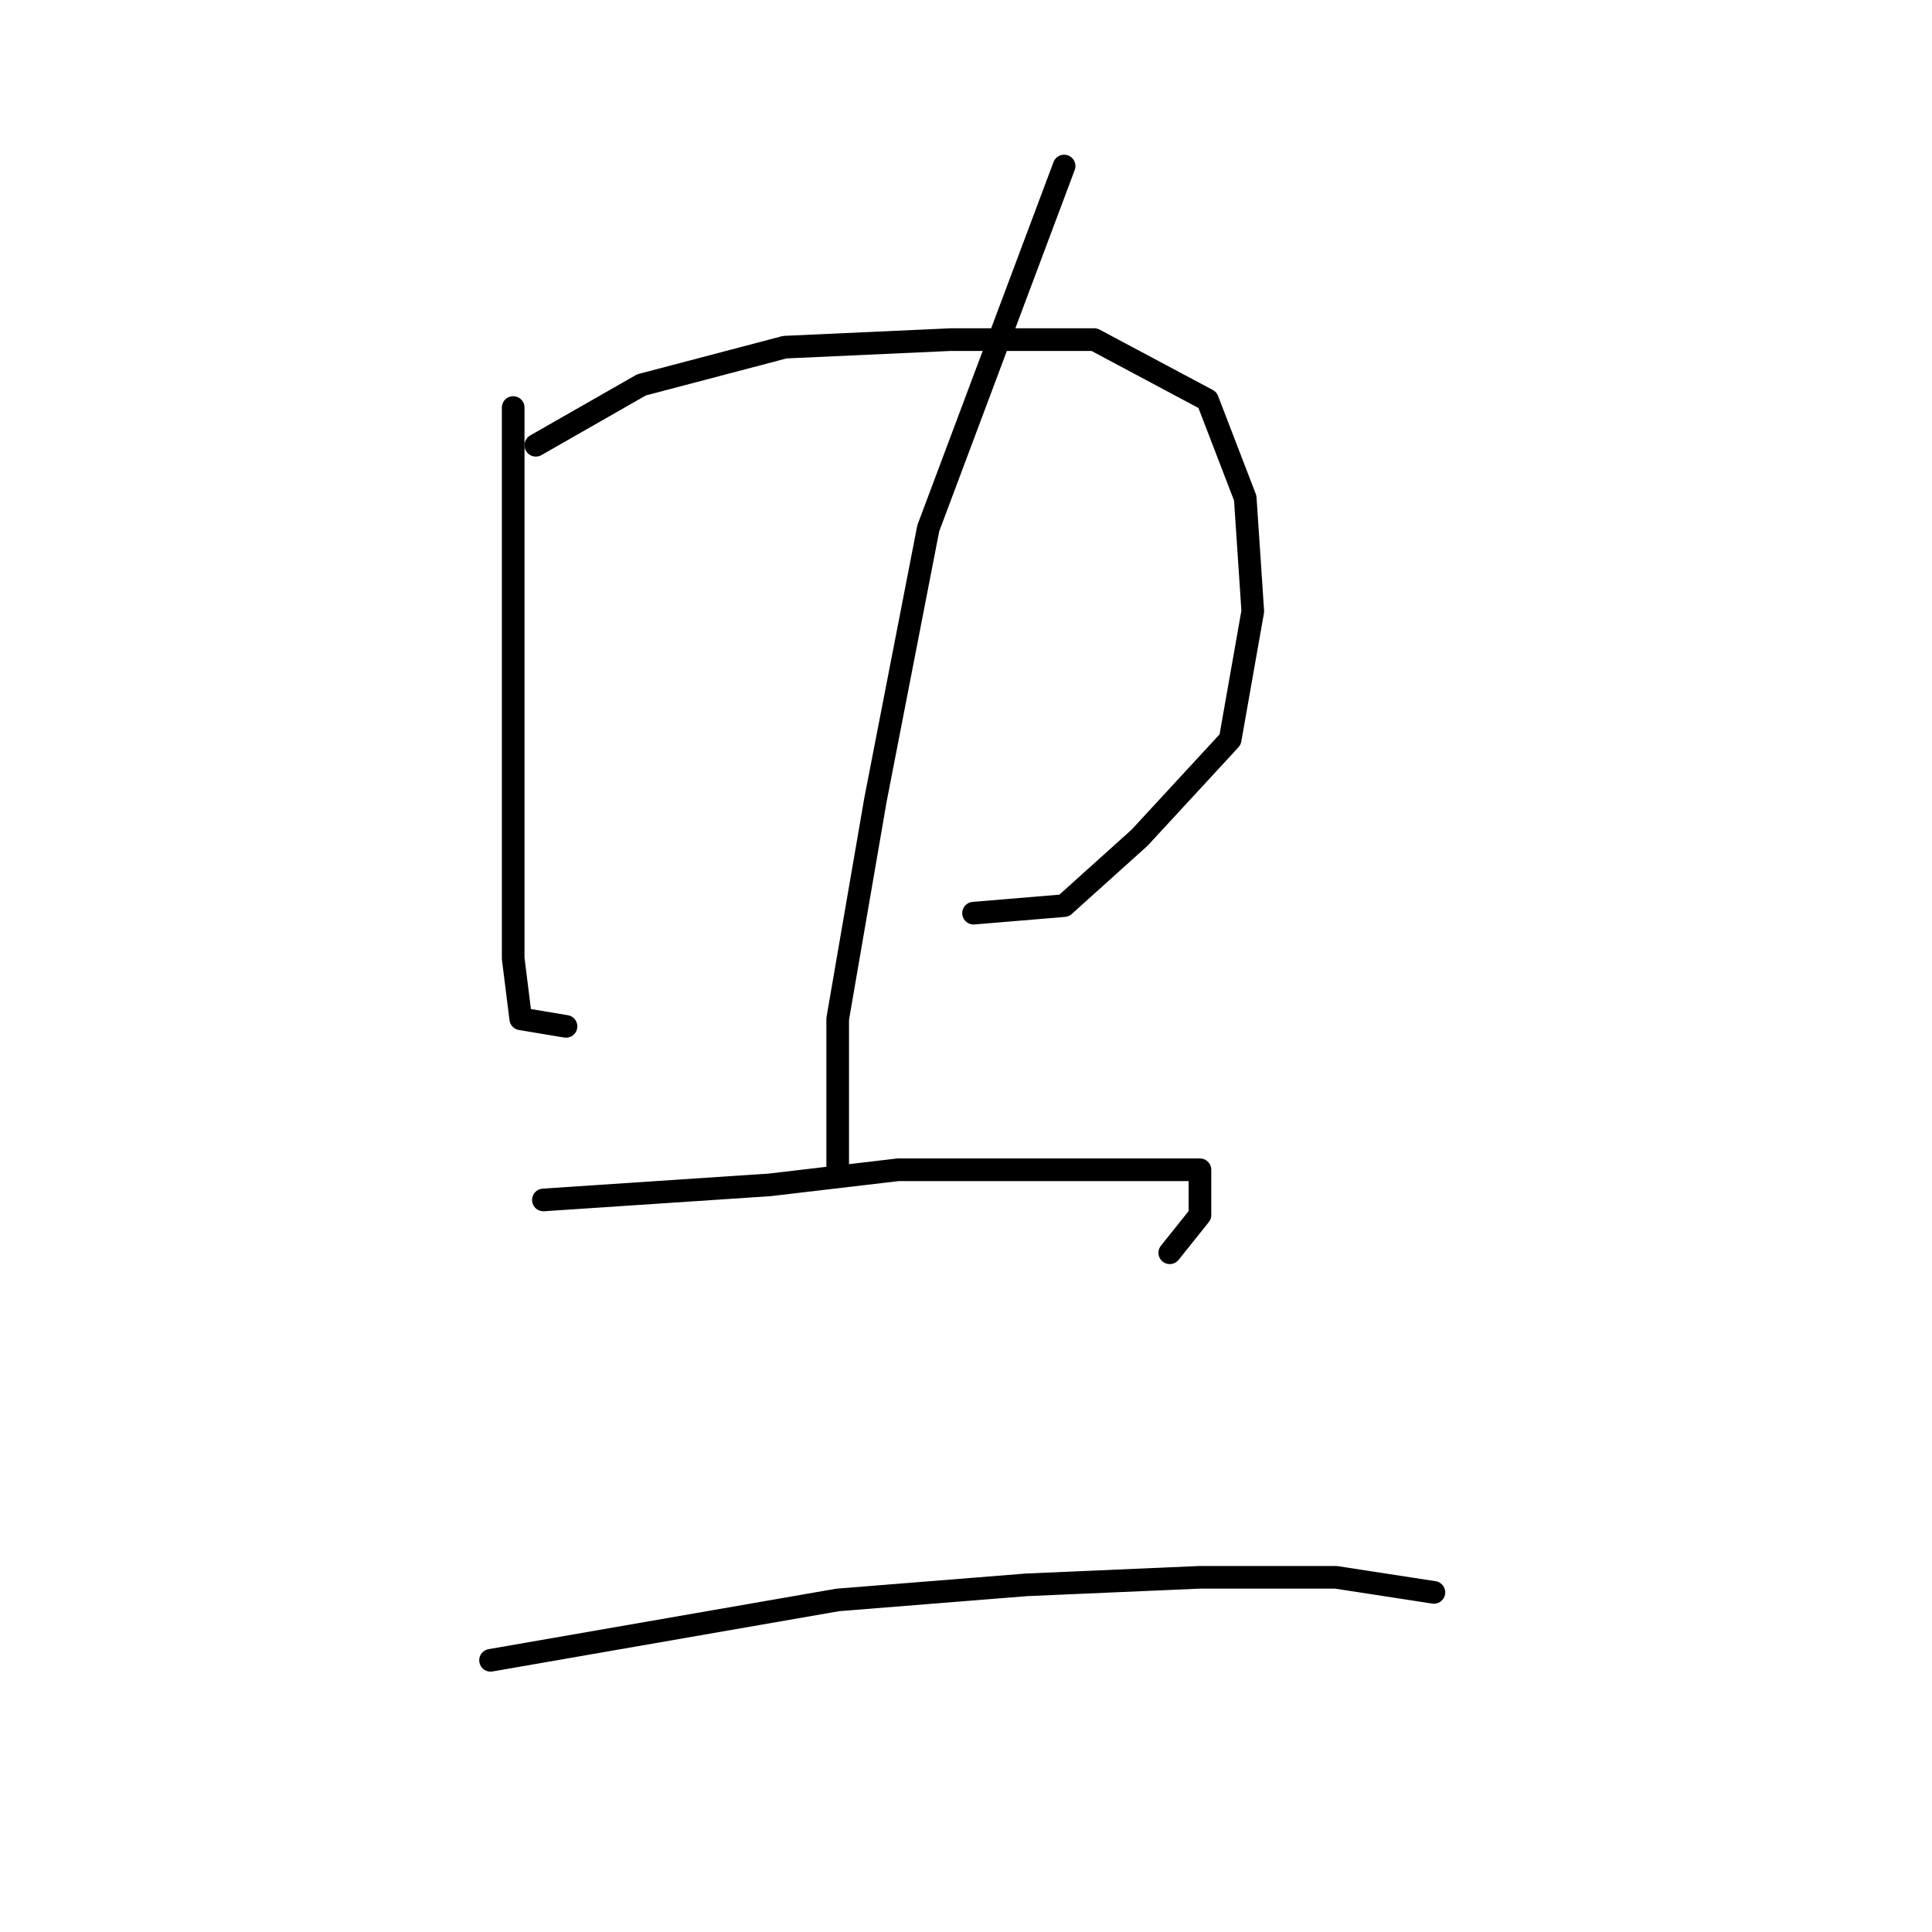 <?xml version="1.0" standalone="no"?>
    <svg width="256" height="256" xmlns="http://www.w3.org/2000/svg" version="1.1">
    <polyline stroke="black" stroke-width="3" stroke-linecap="round" fill="transparent" stroke-linejoin="round" points="68 54 68 63 68 72 68 90 68 100 68 127 69 135 75 136 75 136 " />
        <polyline stroke="black" stroke-width="3" stroke-linecap="round" fill="transparent" stroke-linejoin="round" points="71 59 78 55 85 51 104 46 126 45 145 45 160 53 165 66 166 81 163 98 151 111 141 120 129 121 129 121 " />
        <polyline stroke="black" stroke-width="3" stroke-linecap="round" fill="transparent" stroke-linejoin="round" points="141 22 132 46 123 70 116 106 111 135 111 155 111 155 " />
        <polyline stroke="black" stroke-width="3" stroke-linecap="round" fill="transparent" stroke-linejoin="round" points="72 159 87 158 102 157 119 155 139 155 153 155 159 155 159 161 155 166 155 166 " />
        <polyline stroke="black" stroke-width="3" stroke-linecap="round" fill="transparent" stroke-linejoin="round" points="65 220 88 216 111 212 136 210 159 209 177 209 190 211 190 211 " />
        </svg>